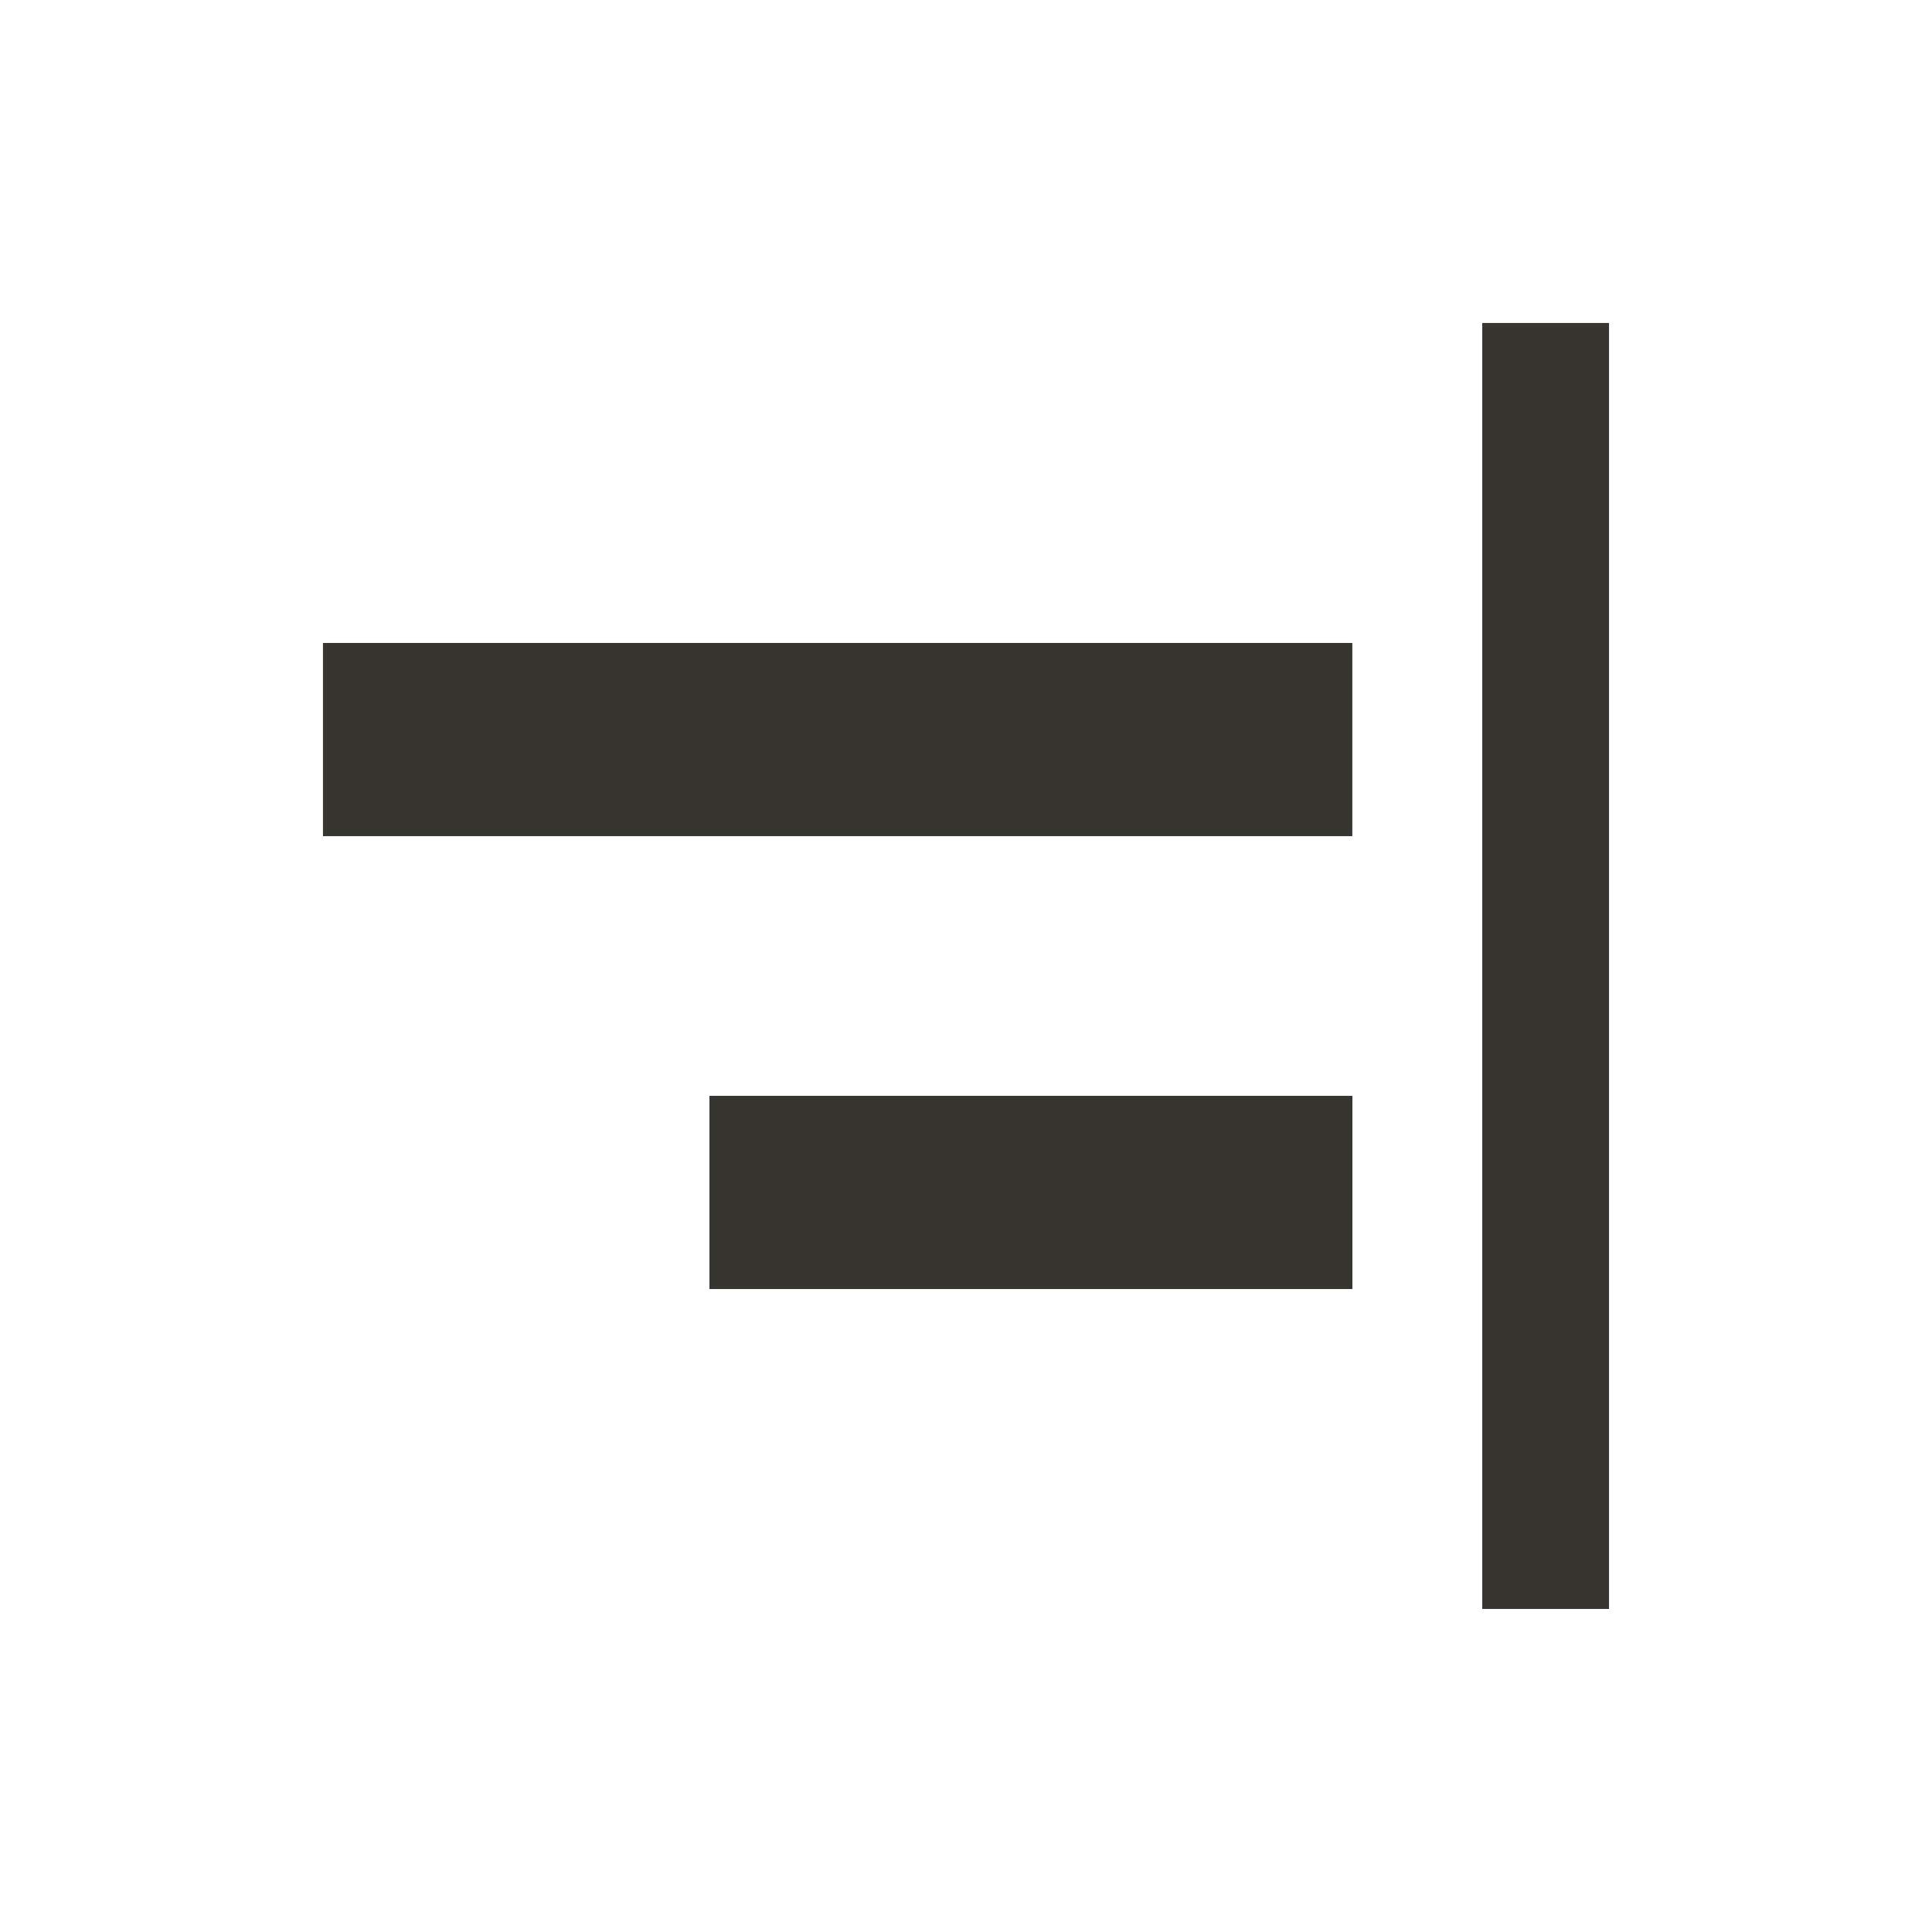 <!-- Generated by IcoMoon.io -->
<svg version="1.1" xmlns="http://www.w3.org/2000/svg" width="24" height="24" viewBox="0 0 24 24">
<title>align_horizontal_right</title>
<path fill="#37352f" d="M18.413 4.012h1.575v15.975h-1.575v-15.975zM4.012 10.387h12.787v-2.4h-12.787v2.4zM8.813 16.013h7.987v-2.4h-7.987v2.4z"></path>
</svg>

